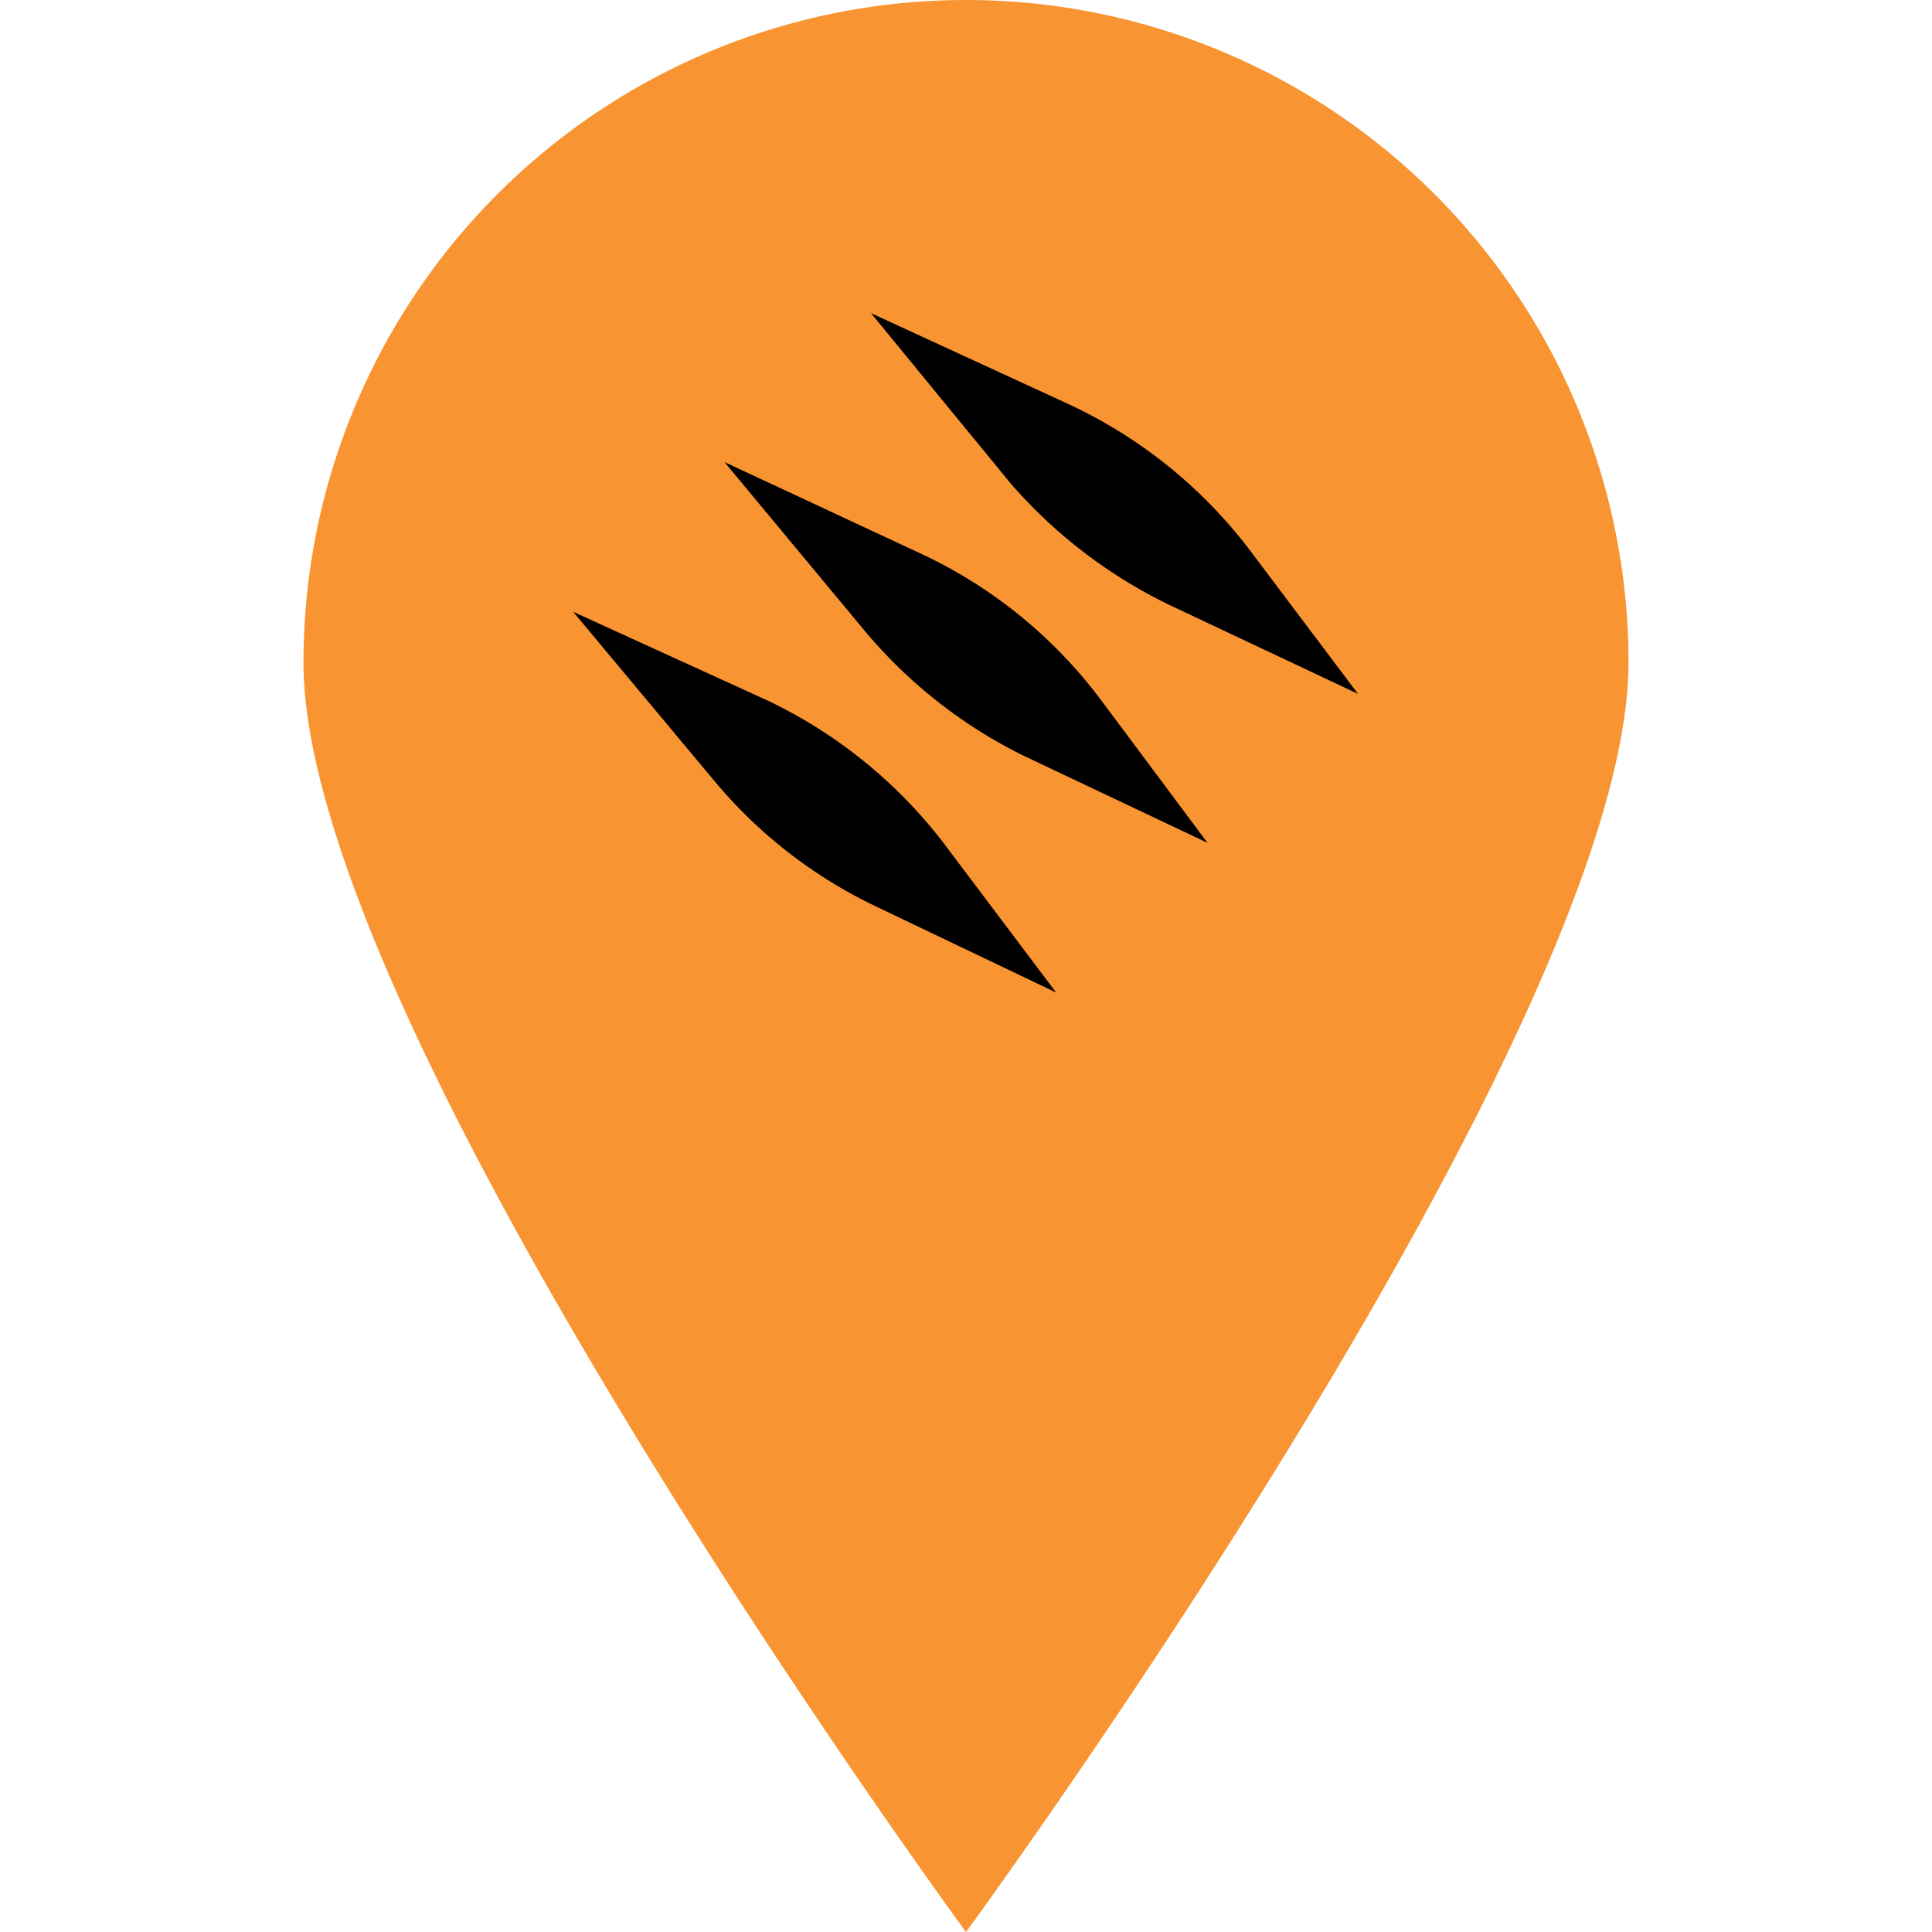 <svg id="Layer_1" data-name="Layer 1" xmlns="http://www.w3.org/2000/svg" viewBox="0 0 24 24"><defs><style>.cls-1{fill:#f89431;}</style></defs><path class="cls-1" d="M20.23,8.23C20.23,12.78,12,24,12,24S3.77,12.78,3.77,8.23a8.23,8.23,0,0,1,16.46,0Z"/><path d="M14.58,7.54l2.29,1.08L15.53,6.84A6,6,0,0,0,13.23,5L10.82,3.89,12.55,6A6.16,6.16,0,0,0,14.58,7.54Z"/><path d="M11.38,6.85,9,5.74l1.72,2.07a6.07,6.07,0,0,0,2,1.58L15,10.47,13.68,8.7A5.92,5.92,0,0,0,11.38,6.85Z"/><path d="M9.53,8.7,7.12,7.6,8.84,9.66a5.94,5.94,0,0,0,2,1.58l2.28,1.09-1.34-1.78A6,6,0,0,0,9.53,8.7Z"/></svg>